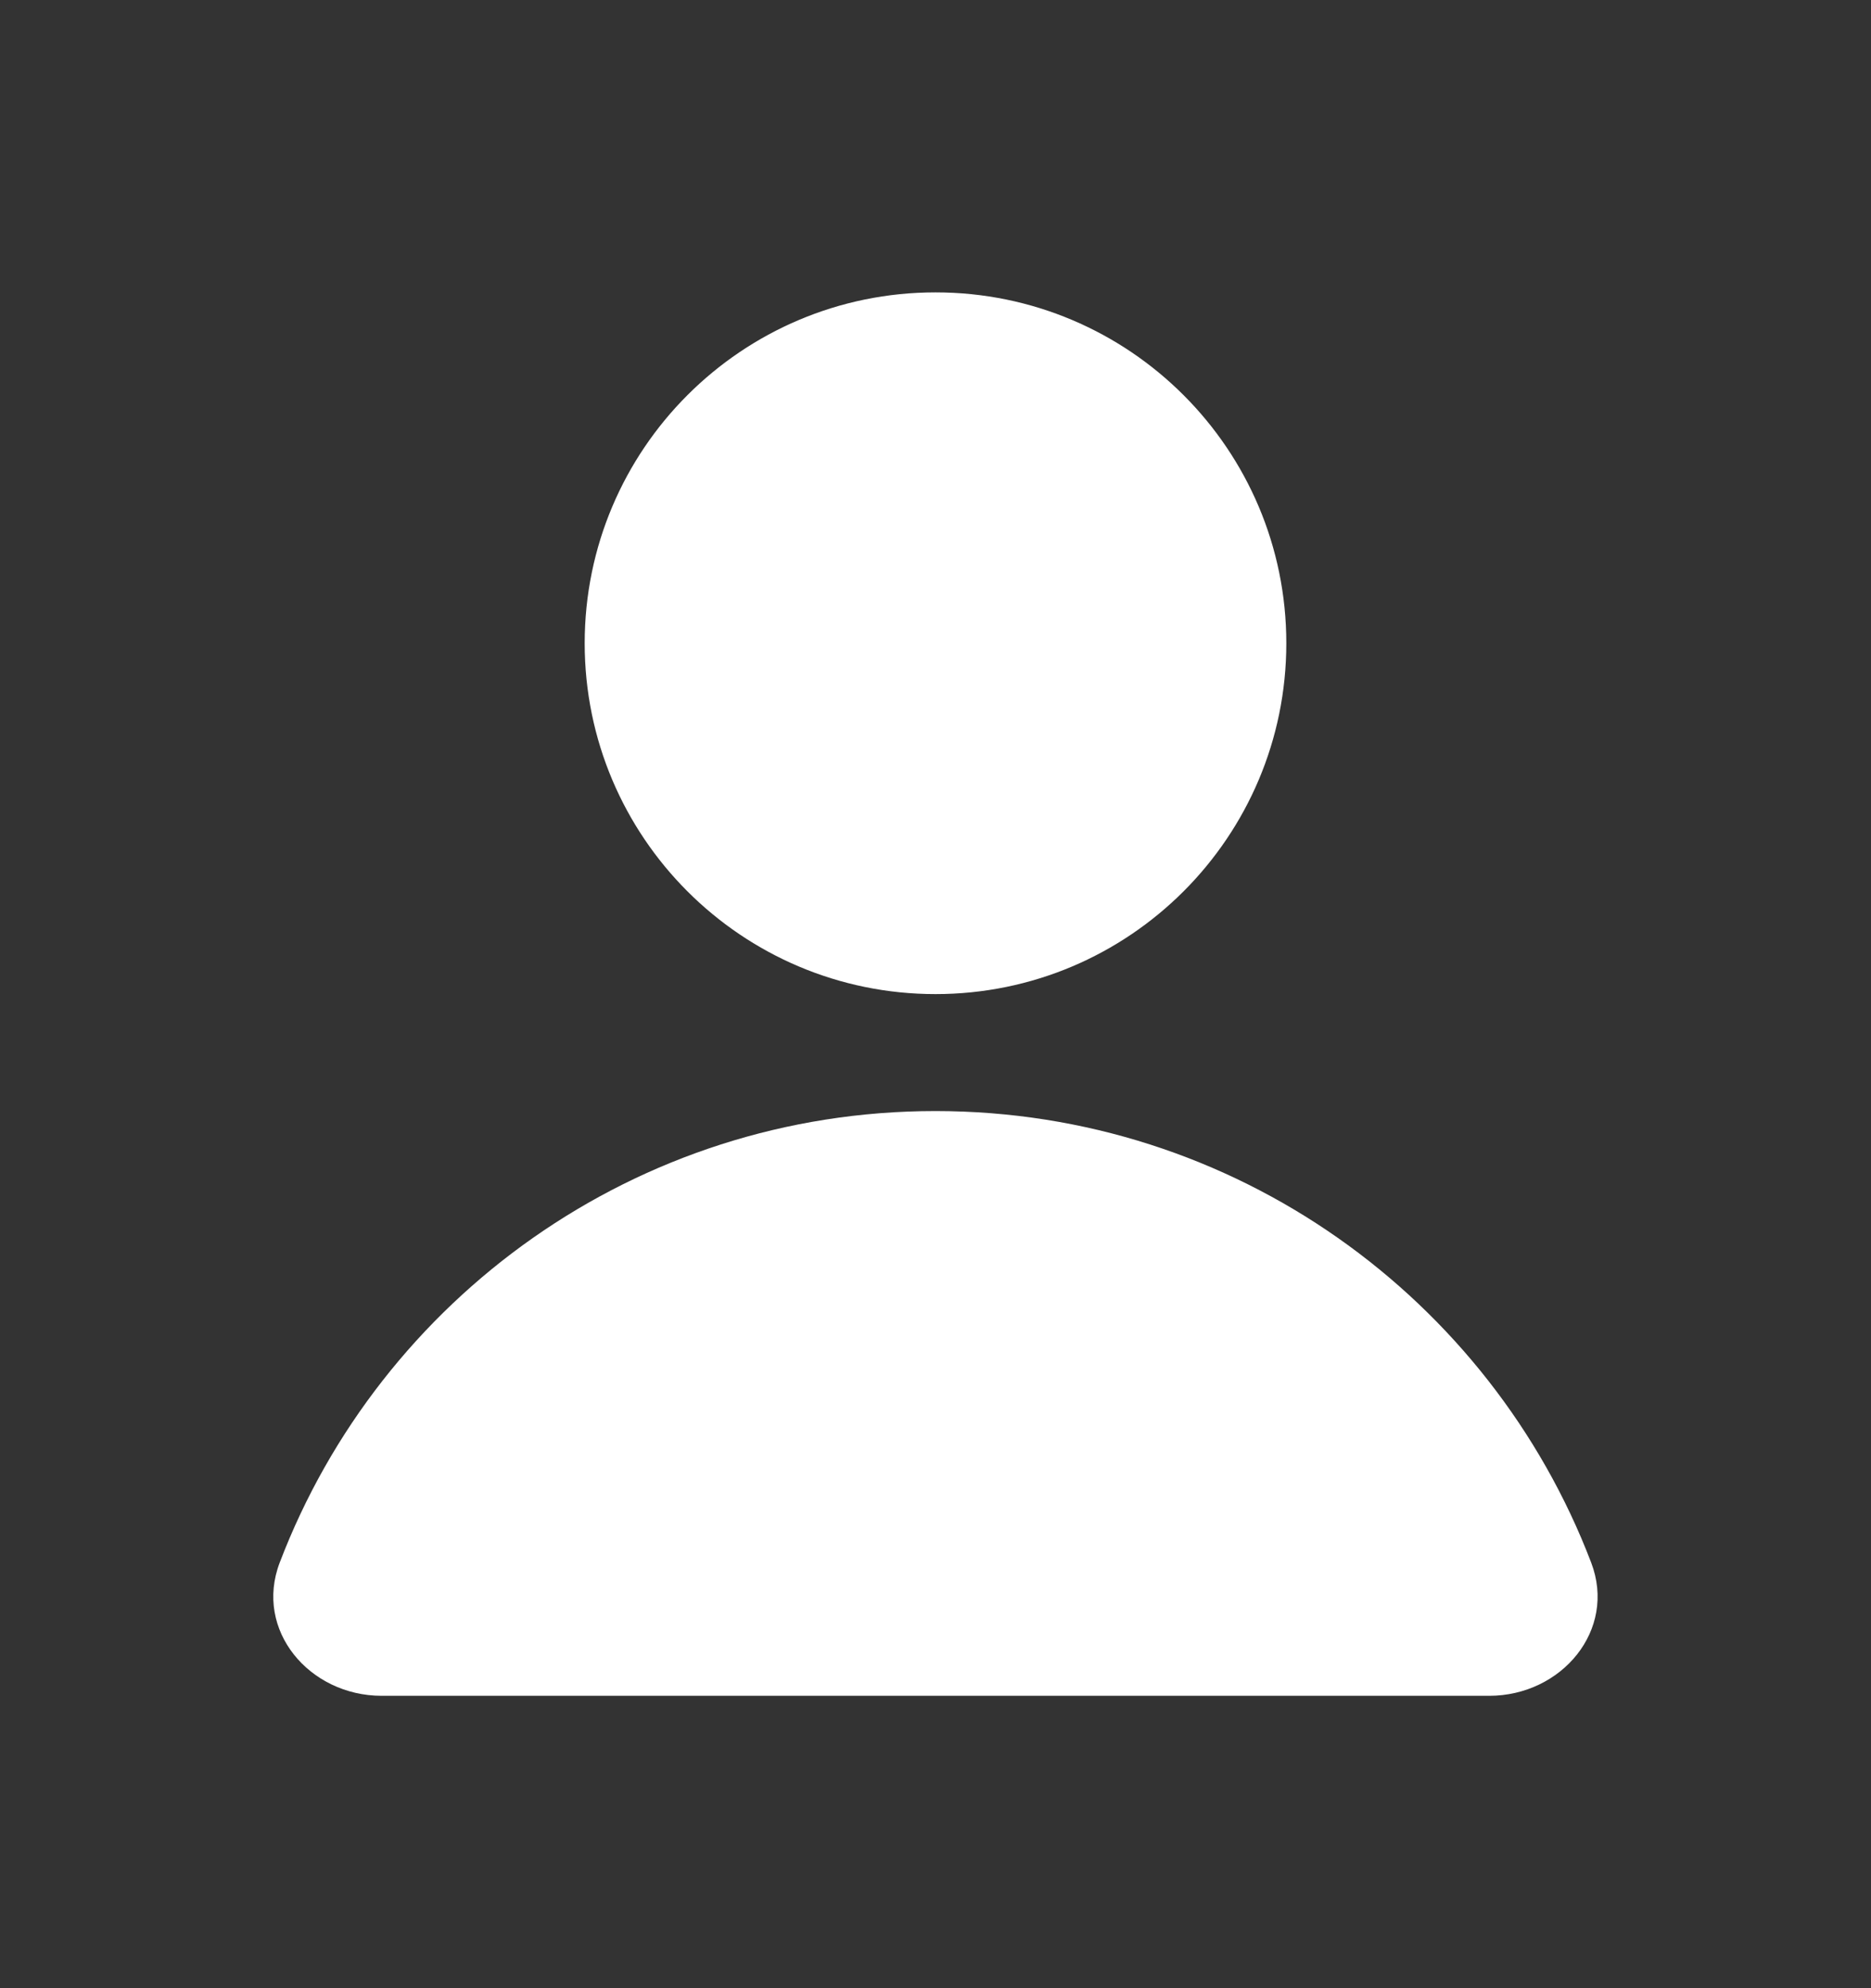 <svg width="16" height="17" viewBox="0 0 16 17" fill="none" xmlns="http://www.w3.org/2000/svg">
<rect x="0" y="0" width="16" height="17" fill="#333333" stroke="none"/>
<g id="heroicons-micro/user">
<g id="Union">
<path d="M8 8.5C9.657 8.5 11 7.157 11 5.5C11 3.843 9.657 2.5 8 2.5C6.343 2.5 5 3.843 5 5.5C5 7.157 6.343 8.5 8 8.5Z" fill="white"/>
<path d="M12.735 14.5C13.353 14.5 13.828 13.939 13.607 13.361C12.745 11.104 10.56 9.5 7.999 9.5C5.439 9.5 3.253 11.104 2.392 13.361C2.171 13.939 2.646 14.5 3.264 14.5H12.735Z" fill="white"/>
</g>
</g>
</svg>
